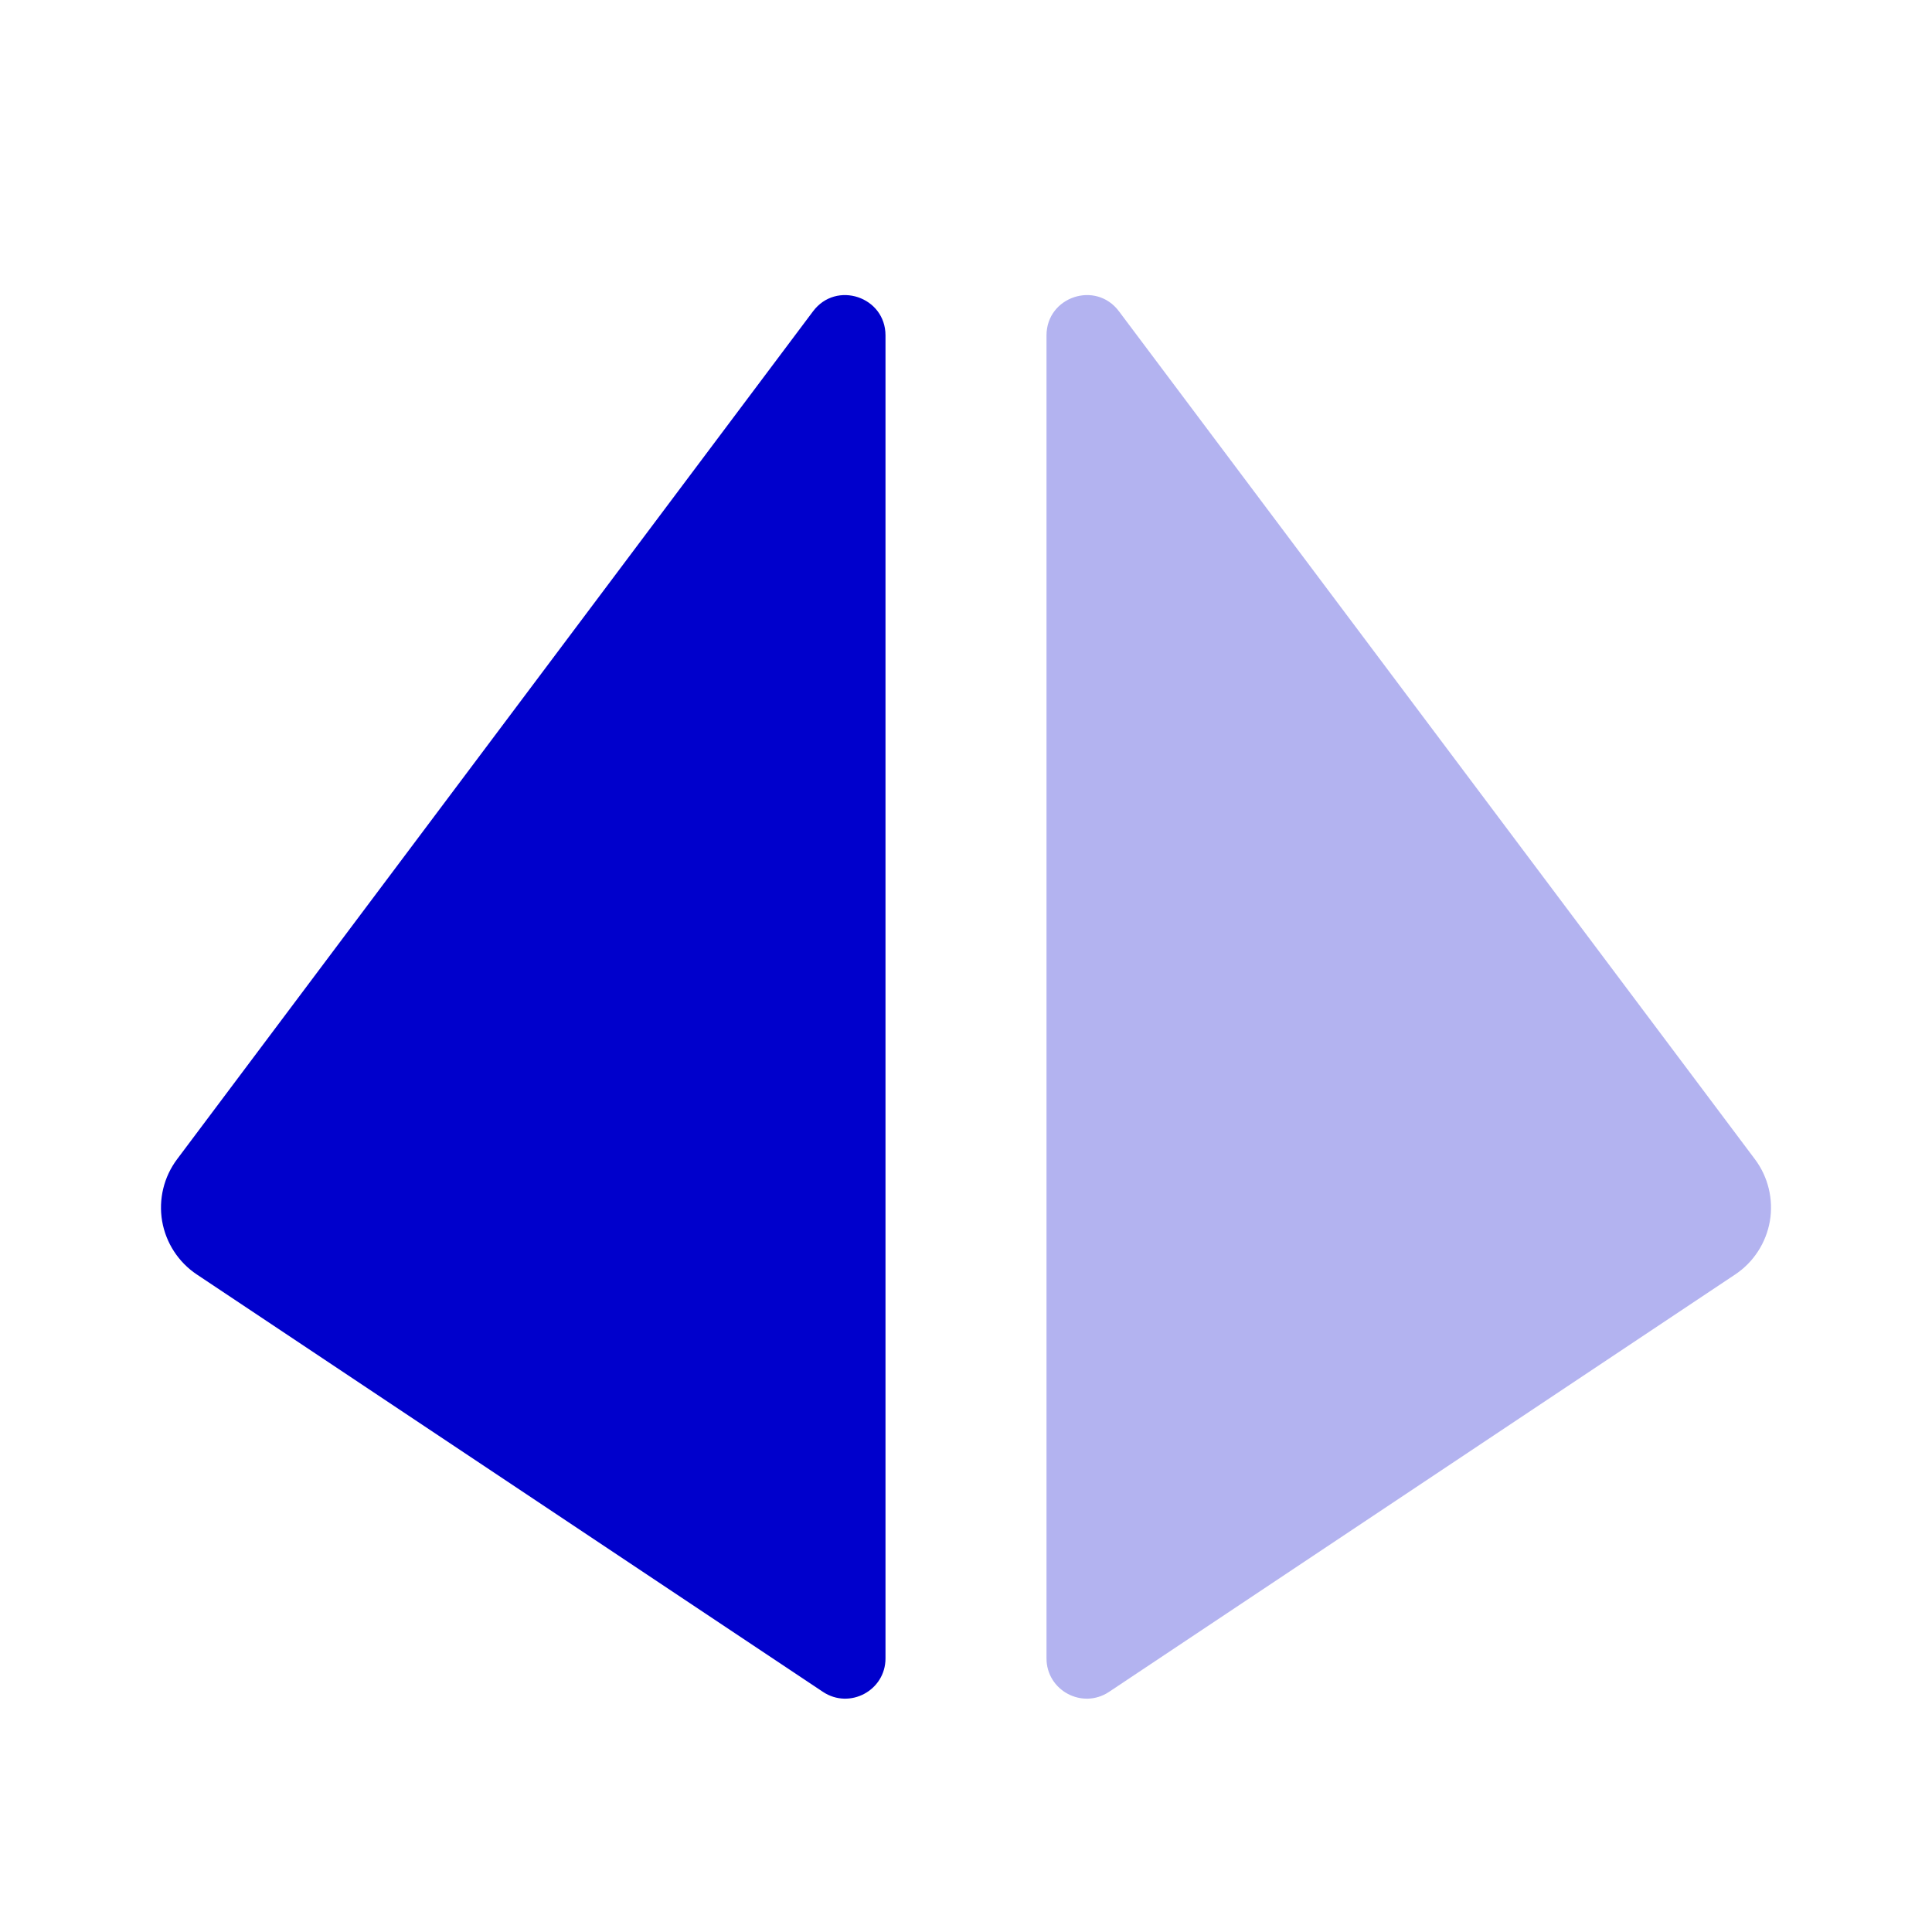<svg width="24" height="24" viewBox="0 0 24 24" fill="none" xmlns="http://www.w3.org/2000/svg">
<path opacity="0.3" d="M13 20.601C13 21 13.445 21.238 13.777 21.017L21.555 15.832C21.783 15.68 21.939 15.44 21.986 15.169C22.032 14.898 21.965 14.62 21.8 14.4L13.9 3.867C13.612 3.482 13 3.686 13 4.167V20.601Z" fill="#0000CC"/>
<path d="M11 4.167C11 3.686 10.388 3.482 10.1 3.867L2.2 14.4C2.035 14.62 1.968 14.898 2.014 15.169C2.061 15.44 2.217 15.68 2.445 15.832L10.223 21.017C10.555 21.238 11 21 11 20.601V4.167Z" fill="#0000CC"/>
</svg>
